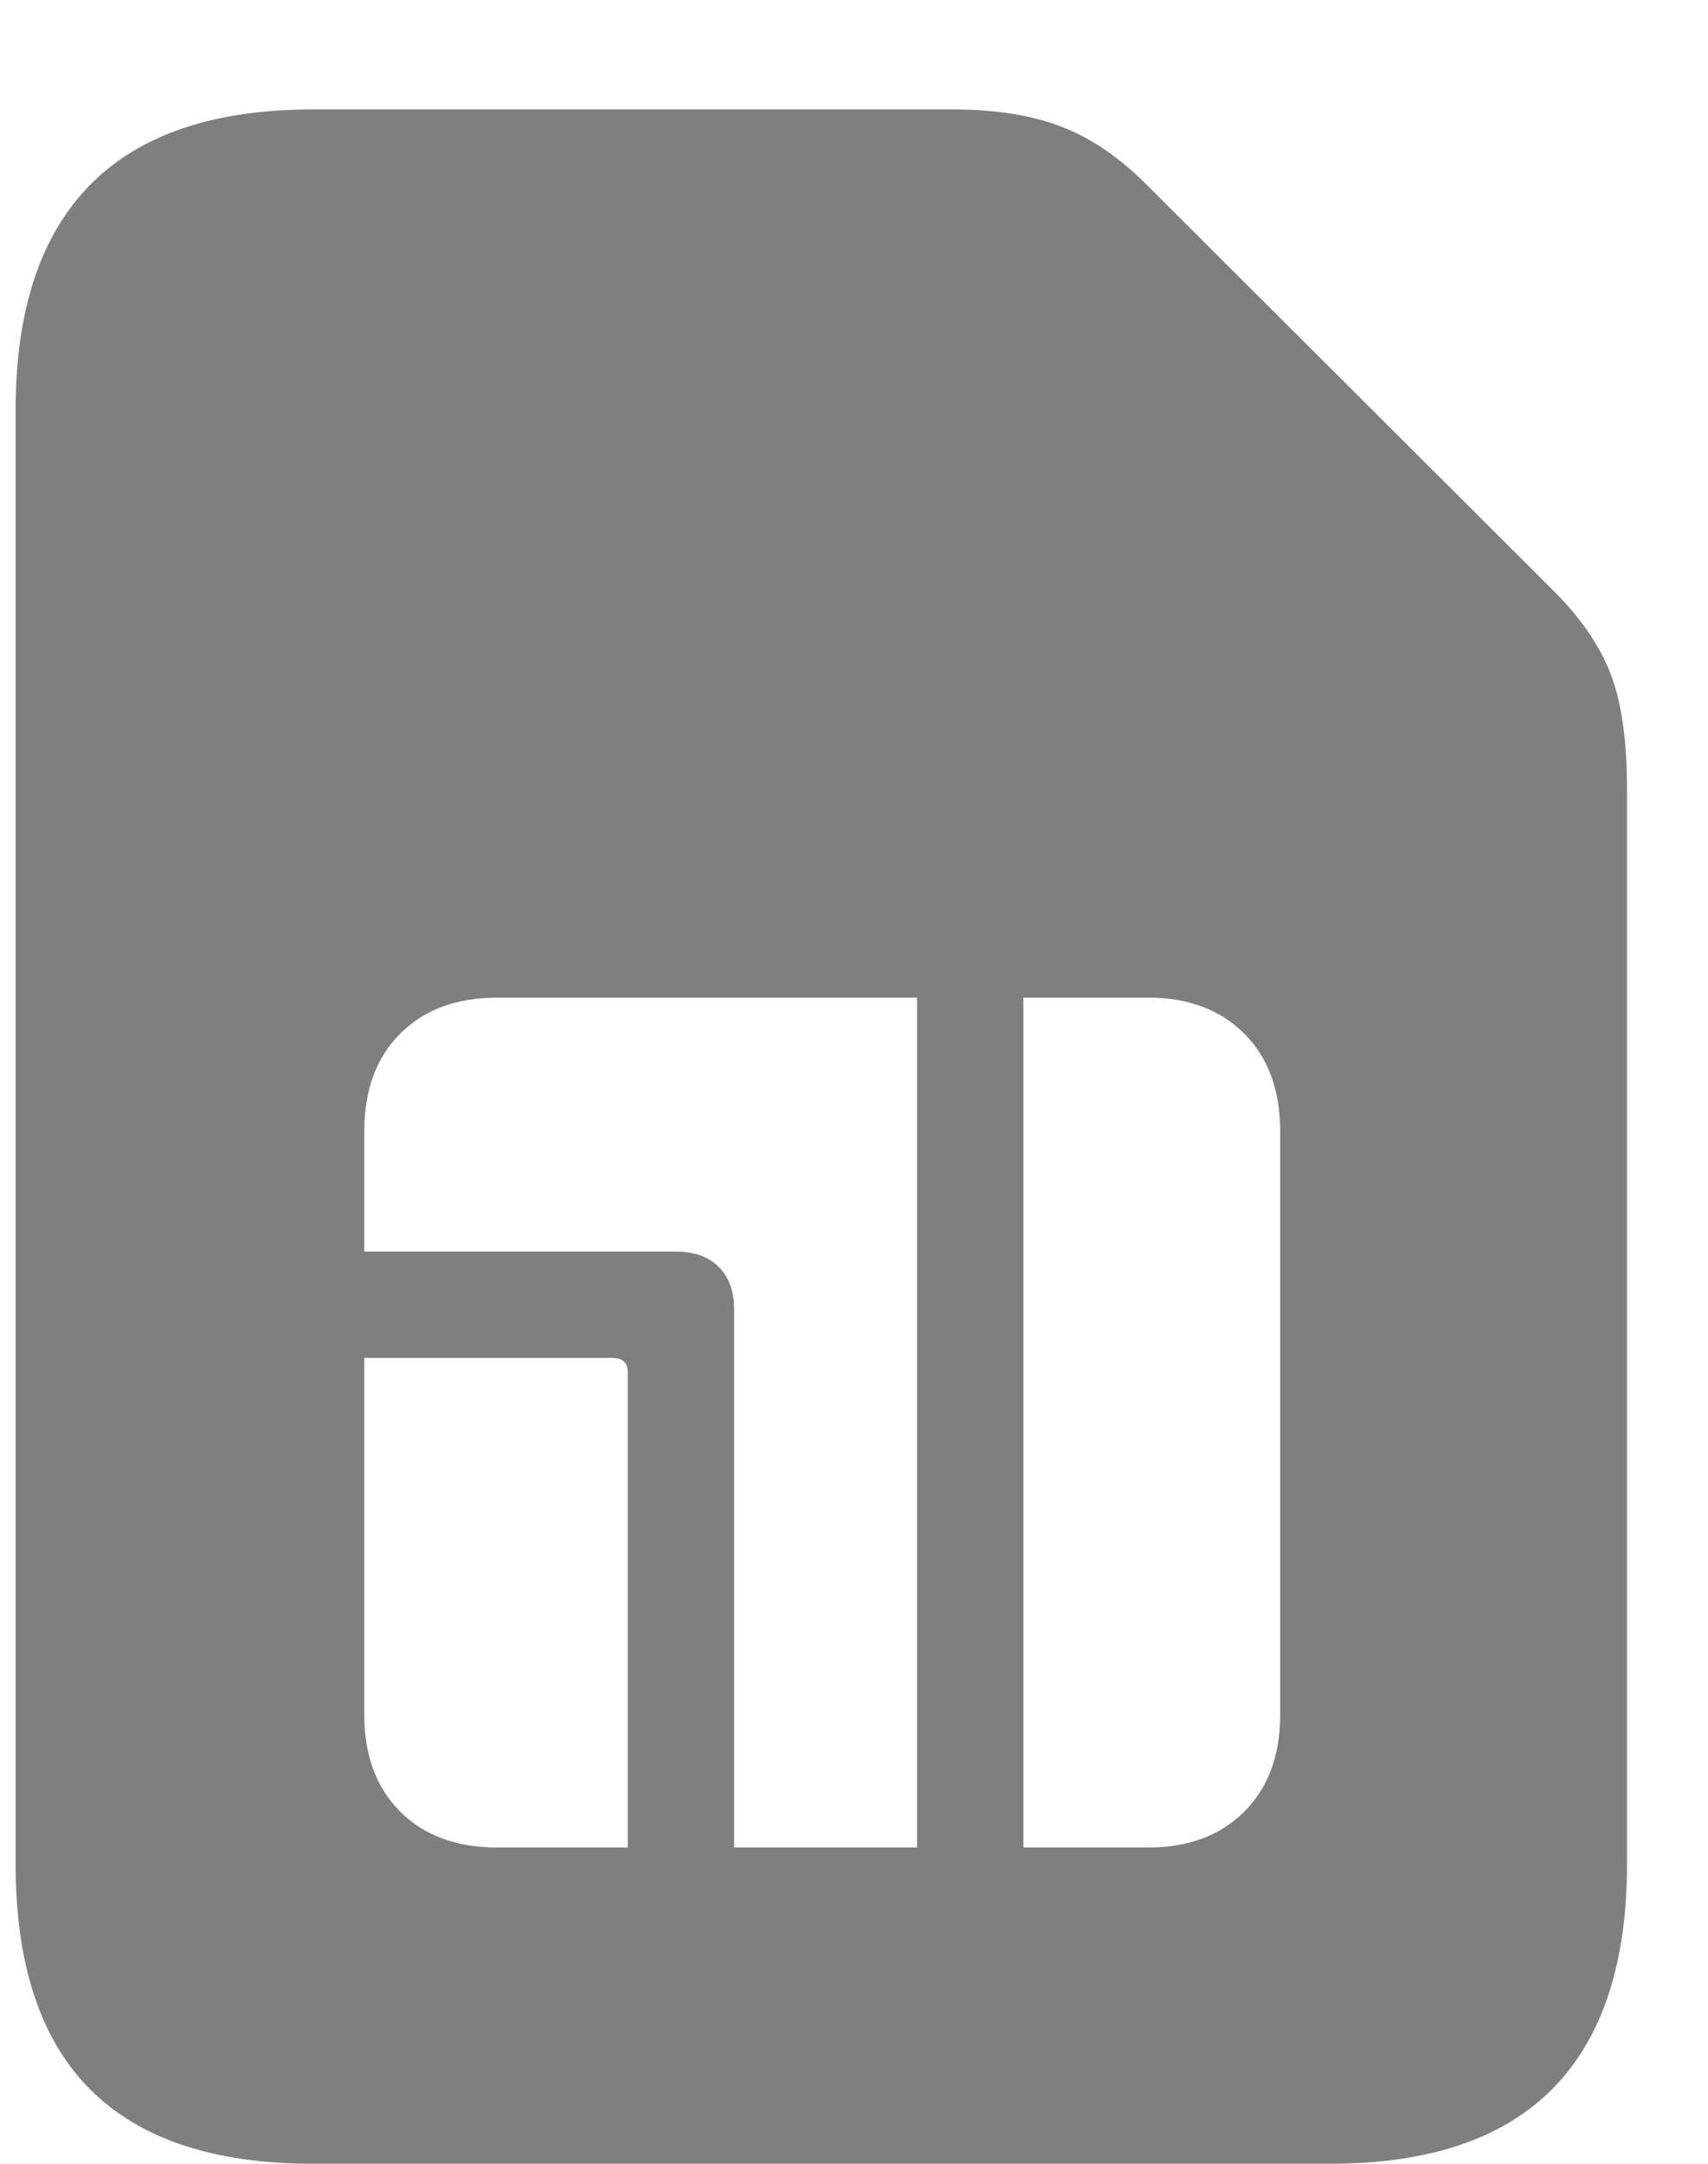 <svg width="15" height="19" viewBox="0 0 15 19" fill="none" xmlns="http://www.w3.org/2000/svg">
<path d="M2.745 19H11.68C12.55 19 13.202 18.78 13.636 18.34C14.071 17.899 14.289 17.241 14.289 16.366V6.935C14.289 6.52 14.244 6.189 14.154 5.942C14.064 5.695 13.902 5.451 13.666 5.21L10.09 1.642C9.849 1.396 9.597 1.22 9.333 1.117C9.069 1.013 8.747 0.961 8.365 0.961H2.745C1.876 0.961 1.223 1.183 0.789 1.626C0.354 2.069 0.137 2.728 0.137 3.603V16.366C0.137 17.247 0.354 17.906 0.789 18.344C1.223 18.781 1.876 19 2.745 19ZM3.199 15.054V11.924H5.378C5.468 11.924 5.513 11.966 5.513 12.05V16.223H4.369C4.01 16.223 3.725 16.118 3.515 15.908C3.304 15.698 3.199 15.413 3.199 15.054ZM3.199 10.99V9.938C3.199 9.574 3.304 9.286 3.515 9.076C3.725 8.866 4.01 8.76 4.369 8.76H8.054V16.223H6.447V11.495C6.447 11.338 6.402 11.214 6.312 11.125C6.223 11.035 6.096 10.99 5.934 10.99H3.199ZM8.988 16.223V8.76H10.082C10.435 8.76 10.717 8.866 10.927 9.076C11.138 9.286 11.243 9.574 11.243 9.938V15.054C11.243 15.413 11.138 15.698 10.927 15.908C10.717 16.118 10.435 16.223 10.082 16.223H8.988Z" fill="black" fill-opacity="0.5"/>
</svg>
